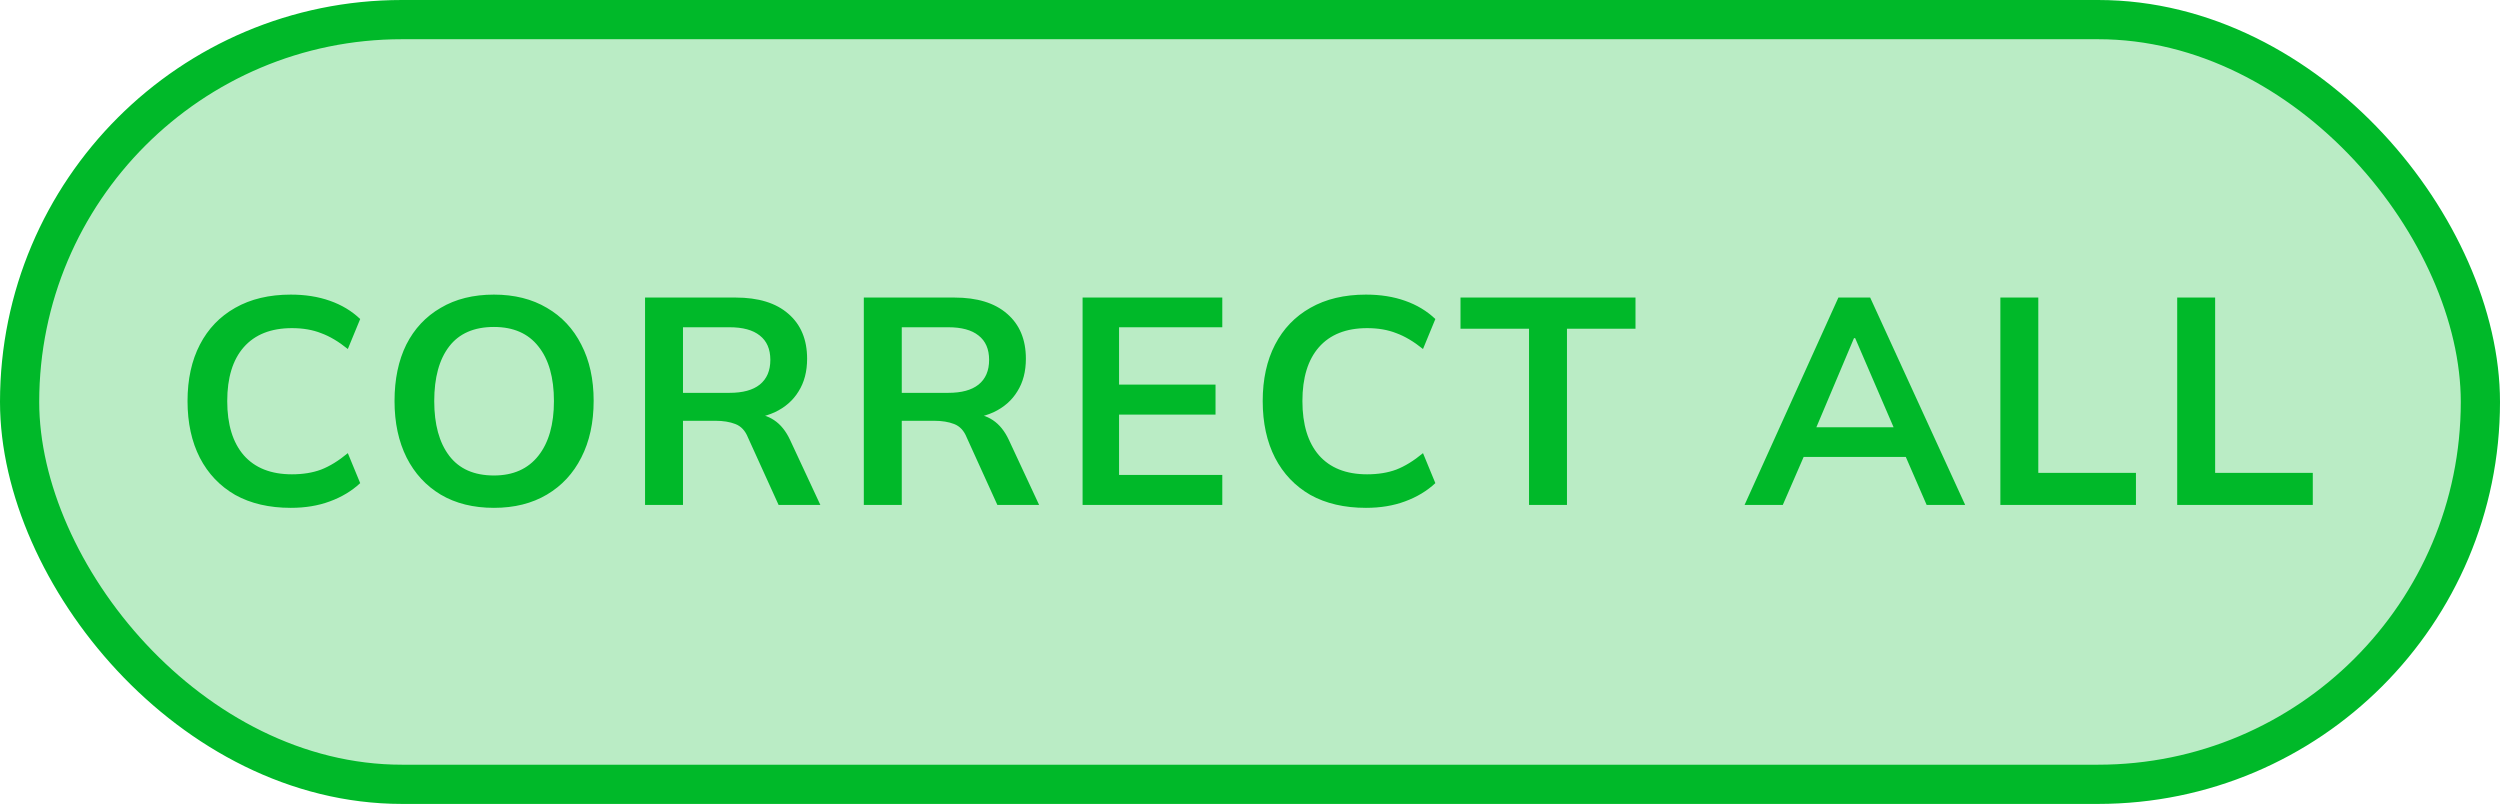 <svg width="255" height="82" viewBox="0 0 255 82" fill="none" xmlns="http://www.w3.org/2000/svg">
<rect x="2" y="2" width="251" height="78" rx="39" fill="#00B929" fill-opacity="0.27"/>
<path d="M29.659 51.8C27.459 51.8 25.569 51.36 23.988 50.48C22.428 49.58 21.229 48.32 20.389 46.7C19.549 45.06 19.128 43.13 19.128 40.91C19.128 38.69 19.549 36.77 20.389 35.15C21.229 33.53 22.428 32.28 23.988 31.4C25.569 30.5 27.459 30.05 29.659 30.05C31.139 30.05 32.468 30.26 33.648 30.68C34.849 31.1 35.879 31.72 36.739 32.54L35.478 35.6C34.538 34.84 33.629 34.3 32.748 33.98C31.889 33.64 30.898 33.47 29.779 33.47C27.639 33.47 25.998 34.12 24.858 35.42C23.738 36.7 23.178 38.53 23.178 40.91C23.178 43.29 23.738 45.13 24.858 46.43C25.998 47.73 27.639 48.38 29.779 48.38C30.898 48.38 31.889 48.22 32.748 47.9C33.629 47.56 34.538 47 35.478 46.22L36.739 49.28C35.879 50.08 34.849 50.7 33.648 51.14C32.468 51.58 31.139 51.8 29.659 51.8ZM40.242 40.91C40.242 38.69 40.642 36.77 41.442 35.15C42.262 33.53 43.432 32.28 44.952 31.4C46.472 30.5 48.282 30.05 50.382 30.05C52.462 30.05 54.262 30.5 55.782 31.4C57.302 32.28 58.472 33.53 59.292 35.15C60.132 36.77 60.552 38.68 60.552 40.88C60.552 43.1 60.132 45.03 59.292 46.67C58.472 48.29 57.302 49.55 55.782 50.45C54.262 51.35 52.462 51.8 50.382 51.8C48.282 51.8 46.472 51.35 44.952 50.45C43.452 49.55 42.292 48.29 41.472 46.67C40.652 45.03 40.242 43.11 40.242 40.91ZM44.292 40.91C44.292 43.29 44.802 45.15 45.822 46.49C46.842 47.83 48.362 48.5 50.382 48.5C52.342 48.5 53.852 47.83 54.912 46.49C55.972 45.15 56.502 43.29 56.502 40.91C56.502 38.51 55.972 36.65 54.912 35.33C53.872 34.01 52.362 33.35 50.382 33.35C48.362 33.35 46.842 34.01 45.822 35.33C44.802 36.65 44.292 38.51 44.292 40.91ZM65.795 51.5V30.35H75.035C77.355 30.35 79.145 30.9 80.405 32C81.685 33.1 82.325 34.63 82.325 36.59C82.325 37.89 82.035 39 81.455 39.92C80.895 40.84 80.085 41.55 79.025 42.05C77.965 42.53 76.715 42.77 75.275 42.77L75.695 42.2H76.715C77.555 42.2 78.305 42.42 78.965 42.86C79.625 43.3 80.165 43.97 80.585 44.87L83.675 51.5H79.415L76.295 44.63C76.015 43.93 75.585 43.47 75.005 43.25C74.445 43.03 73.765 42.92 72.965 42.92H69.665V51.5H65.795ZM69.665 40.07H74.405C75.765 40.07 76.795 39.79 77.495 39.23C78.215 38.65 78.575 37.81 78.575 36.71C78.575 35.61 78.215 34.78 77.495 34.22C76.795 33.66 75.765 33.38 74.405 33.38H69.665V40.07ZM88.109 51.5V30.35H97.35C99.669 30.35 101.46 30.9 102.72 32C104 33.1 104.64 34.63 104.64 36.59C104.64 37.89 104.35 39 103.77 39.92C103.21 40.84 102.4 41.55 101.34 42.05C100.28 42.53 99.029 42.77 97.59 42.77L98.01 42.2H99.029C99.87 42.2 100.62 42.42 101.28 42.86C101.94 43.3 102.48 43.97 102.9 44.87L105.99 51.5H101.73L98.609 44.63C98.329 43.93 97.9 43.47 97.32 43.25C96.76 43.03 96.079 42.92 95.279 42.92H91.98V51.5H88.109ZM91.98 40.07H96.719C98.079 40.07 99.109 39.79 99.809 39.23C100.53 38.65 100.89 37.81 100.89 36.71C100.89 35.61 100.53 34.78 99.809 34.22C99.109 33.66 98.079 33.38 96.719 33.38H91.98V40.07ZM110.424 51.5V30.35H124.674V33.38H114.144V39.23H123.984V42.29H114.144V48.44H124.674V51.5H110.424ZM139.326 51.8C137.126 51.8 135.236 51.36 133.656 50.48C132.096 49.58 130.896 48.32 130.056 46.7C129.216 45.06 128.796 43.13 128.796 40.91C128.796 38.69 129.216 36.77 130.056 35.15C130.896 33.53 132.096 32.28 133.656 31.4C135.236 30.5 137.126 30.05 139.326 30.05C140.806 30.05 142.136 30.26 143.316 30.68C144.516 31.1 145.546 31.72 146.406 32.54L145.146 35.6C144.206 34.84 143.296 34.3 142.416 33.98C141.556 33.64 140.566 33.47 139.446 33.47C137.306 33.47 135.666 34.12 134.526 35.42C133.406 36.7 132.846 38.53 132.846 40.91C132.846 43.29 133.406 45.13 134.526 46.43C135.666 47.73 137.306 48.38 139.446 48.38C140.566 48.38 141.556 48.22 142.416 47.9C143.296 47.56 144.206 47 145.146 46.22L146.406 49.28C145.546 50.08 144.516 50.7 143.316 51.14C142.136 51.58 140.806 51.8 139.326 51.8ZM155.961 51.5V33.53H148.971V30.35H166.821V33.53H159.831V51.5H155.961ZM177.947 51.5L187.517 30.35H190.757L200.447 51.5H196.517L193.937 45.56L195.497 46.61H182.807L184.427 45.56L181.847 51.5H177.947ZM189.107 34.49L184.877 44.51L184.097 43.58H194.177L193.547 44.51L189.227 34.49H189.107ZM204.037 51.5V30.35H207.907V48.23H217.867V51.5H204.037ZM222.074 51.5V30.35H225.944V48.23H235.904V51.5H222.074Z" fill="#00B929"/>
<rect x="2" y="2" width="251" height="78" rx="39" stroke="#00B929" stroke-width="4"/>
</svg>
